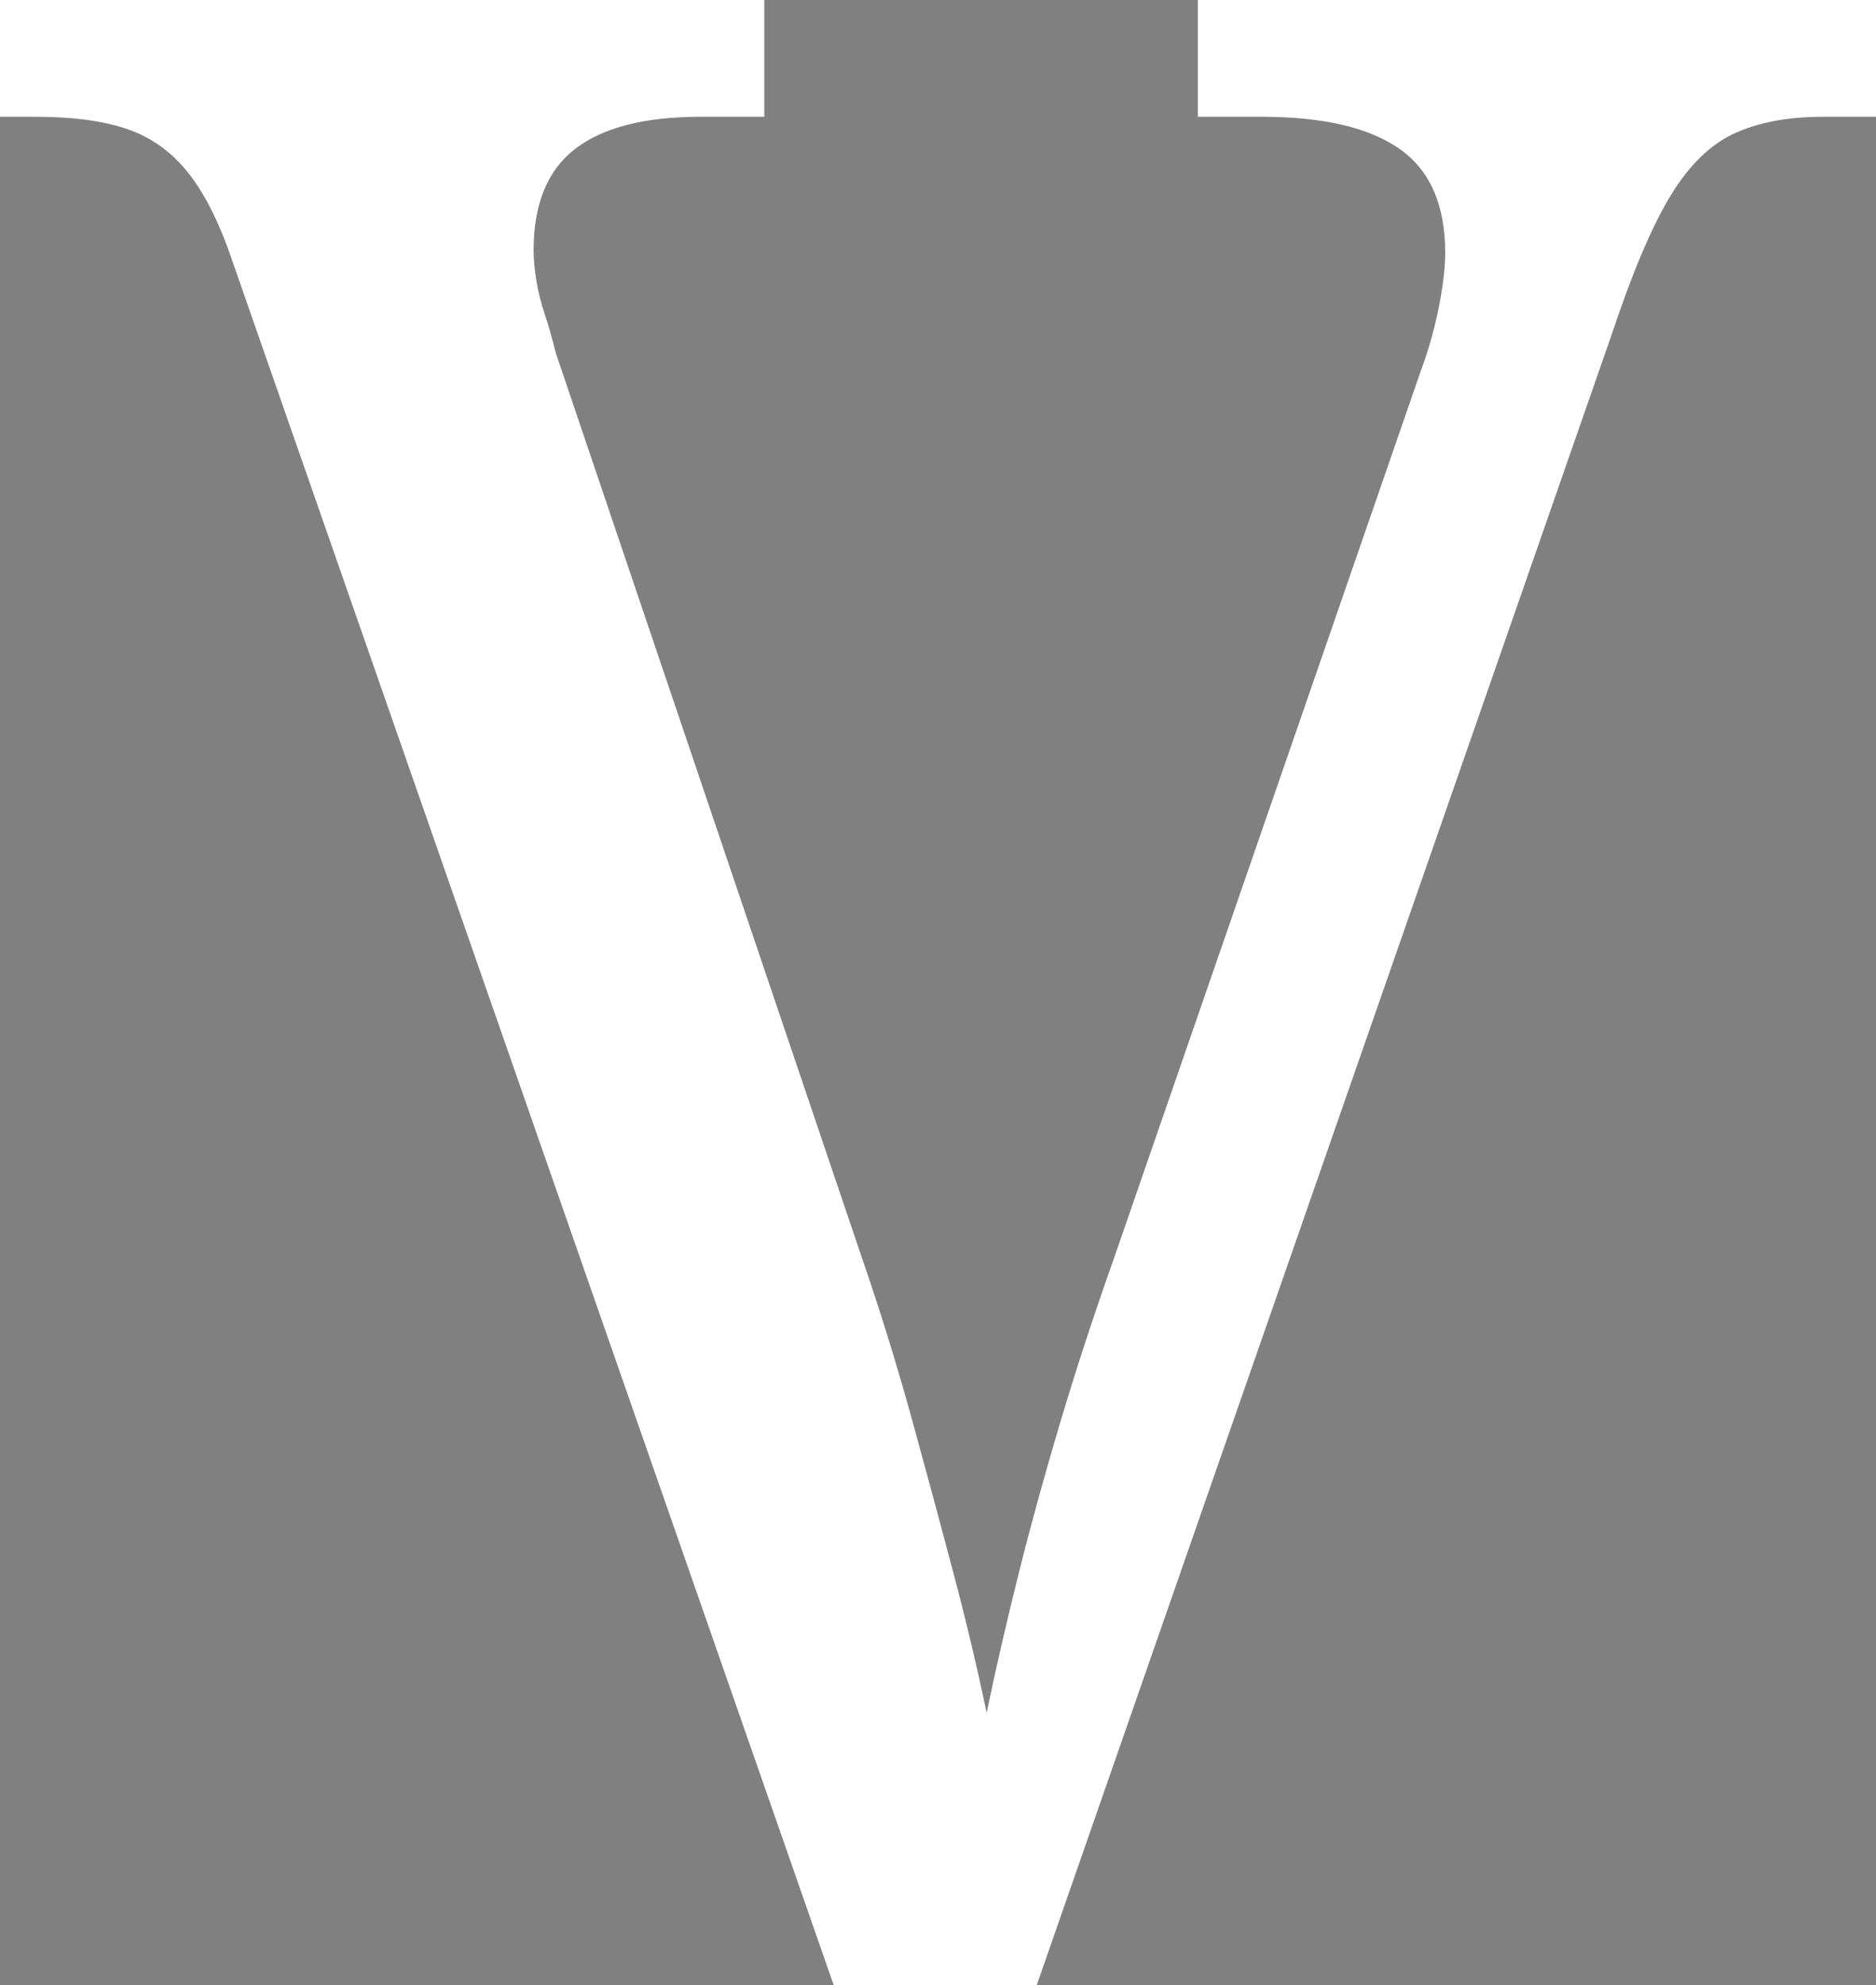 <svg width="67.5" height="71.4" viewBox="0 0 67.5 71.4" xmlns="http://www.w3.org/2000/svg"><rect x="0" y="0" width="67.5" height="71.4" fill="#808080" stroke="none"/><g id="svgGroup" stroke-linecap="round" fill-rule="evenodd" font-size="9pt" stroke="#000" stroke-width="0mm" fill="#ffffff" style="stroke:#000;stroke-width:0mm;fill:#ffffff"><path d="M 30 71.4 L 8.4 9.5 Q 7.7 7.4 6.8 6.25 Q 5.9 5.1 4.6 4.65 Q 3.3 4.2 1.3 4.2 L 0 4.2 L 0 0 L 27.5 0 L 27.5 4.2 L 25.2 4.2 Q 22.2 4.2 20.7 5.35 Q 19.2 6.5 19.2 9 Q 19.2 9.5 19.3 10.1 Q 19.4 10.7 19.6 11.3 Q 19.8 11.9 20 12.7 L 31 45.2 Q 32 48.1 32.8 51 Q 33.6 53.9 34.3 56.55 Q 35 59.2 35.5 61.6 Q 36 59.2 36.65 56.6 Q 37.3 54 38.15 51.15 Q 39 48.3 40.1 45.2 L 51.1 13.4 Q 51.4 12.6 51.6 11.8 Q 51.8 11 51.9 10.3 Q 52 9.6 52 9.1 Q 52 6.5 50.35 5.35 Q 48.7 4.2 45.4 4.2 L 43.1 4.2 L 43.1 0 L 67.5 0 L 67.5 4.2 L 65.6 4.2 Q 63.7 4.2 62.4 4.8 Q 61.1 5.4 60.1 7.05 Q 59.1 8.7 58 12 L 37.3 71.4 L 30 71.4 Z" id="0" vector-effect="non-scaling-stroke"/></g></svg>